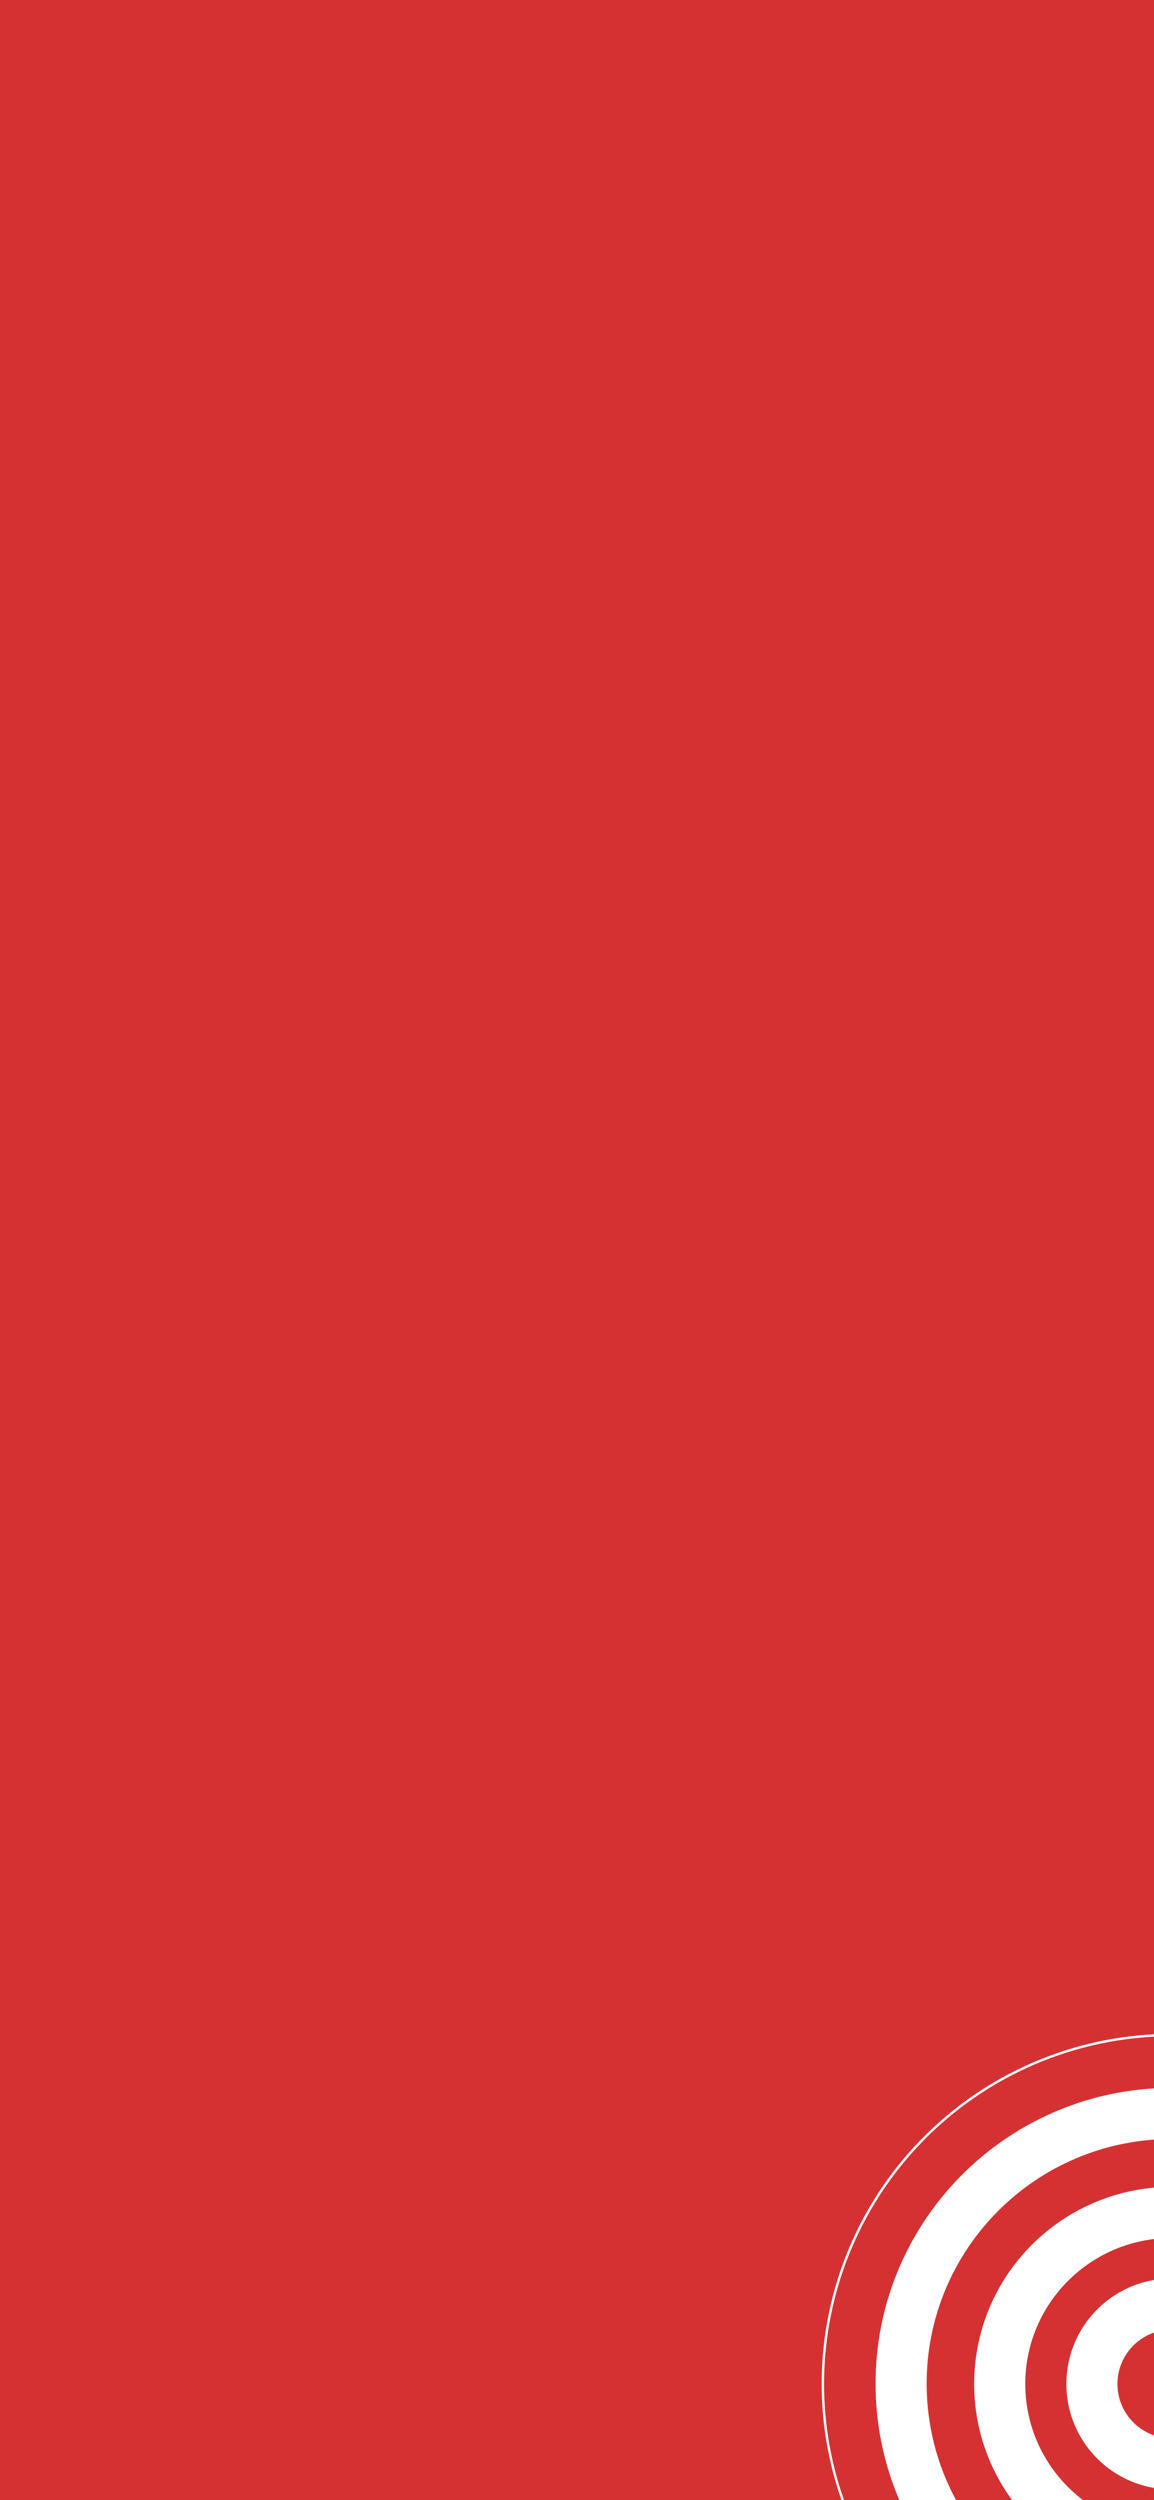 <svg width="375" height="812" viewBox="0 0 375 812" fill="none" xmlns="http://www.w3.org/2000/svg">
<path fill-rule="evenodd" clip-rule="evenodd" d="M375 661.479C364.394 662.021 353.896 664.056 343.821 667.54C329.799 672.39 316.87 679.952 305.772 689.795C294.674 699.638 285.625 711.569 279.141 724.908C272.657 738.246 268.865 752.73 267.982 767.533C267.098 782.335 269.141 797.167 273.993 811.181C274.096 811.477 274.199 811.772 274.304 812.067L292.286 812.067C287.288 800.443 284.519 787.637 284.519 774.186C284.519 723.045 324.531 681.237 375 678.271L375 661.479ZM310.729 812.067C304.601 800.804 301.121 787.899 301.121 774.186C301.121 732.237 333.688 697.845 375 694.908L375 710.508C342.248 713.404 316.568 740.841 316.568 774.261C316.568 788.403 321.166 801.473 328.953 812.067L310.729 812.067ZM352.036 812.067C340.567 803.404 333.169 789.681 333.169 774.261C333.169 750.051 351.403 730.024 375 727.198L375 740.495C358.834 743.227 346.521 757.305 346.521 774.261C346.521 791.216 358.834 805.294 375 808.027L375 812.067L352.036 812.067ZM375 790.947C368.093 788.563 363.122 782 363.122 774.261C363.122 766.521 368.093 759.958 375 757.575L375 790.947ZM375 660.697L375 3.27835e-05L7.09931e-05 0L4.03893e-05 812.067L273.475 812.067C273.401 811.857 273.328 811.647 273.255 811.437C268.369 797.326 266.312 782.391 267.202 767.486C268.091 752.581 271.909 737.997 278.438 724.566C284.967 711.135 294.079 699.122 305.253 689.21C316.428 679.299 329.446 671.685 343.565 666.802C353.723 663.289 364.307 661.239 375 660.697Z" fill="#CE0D0F" fill-opacity="0.85"/>
</svg>
